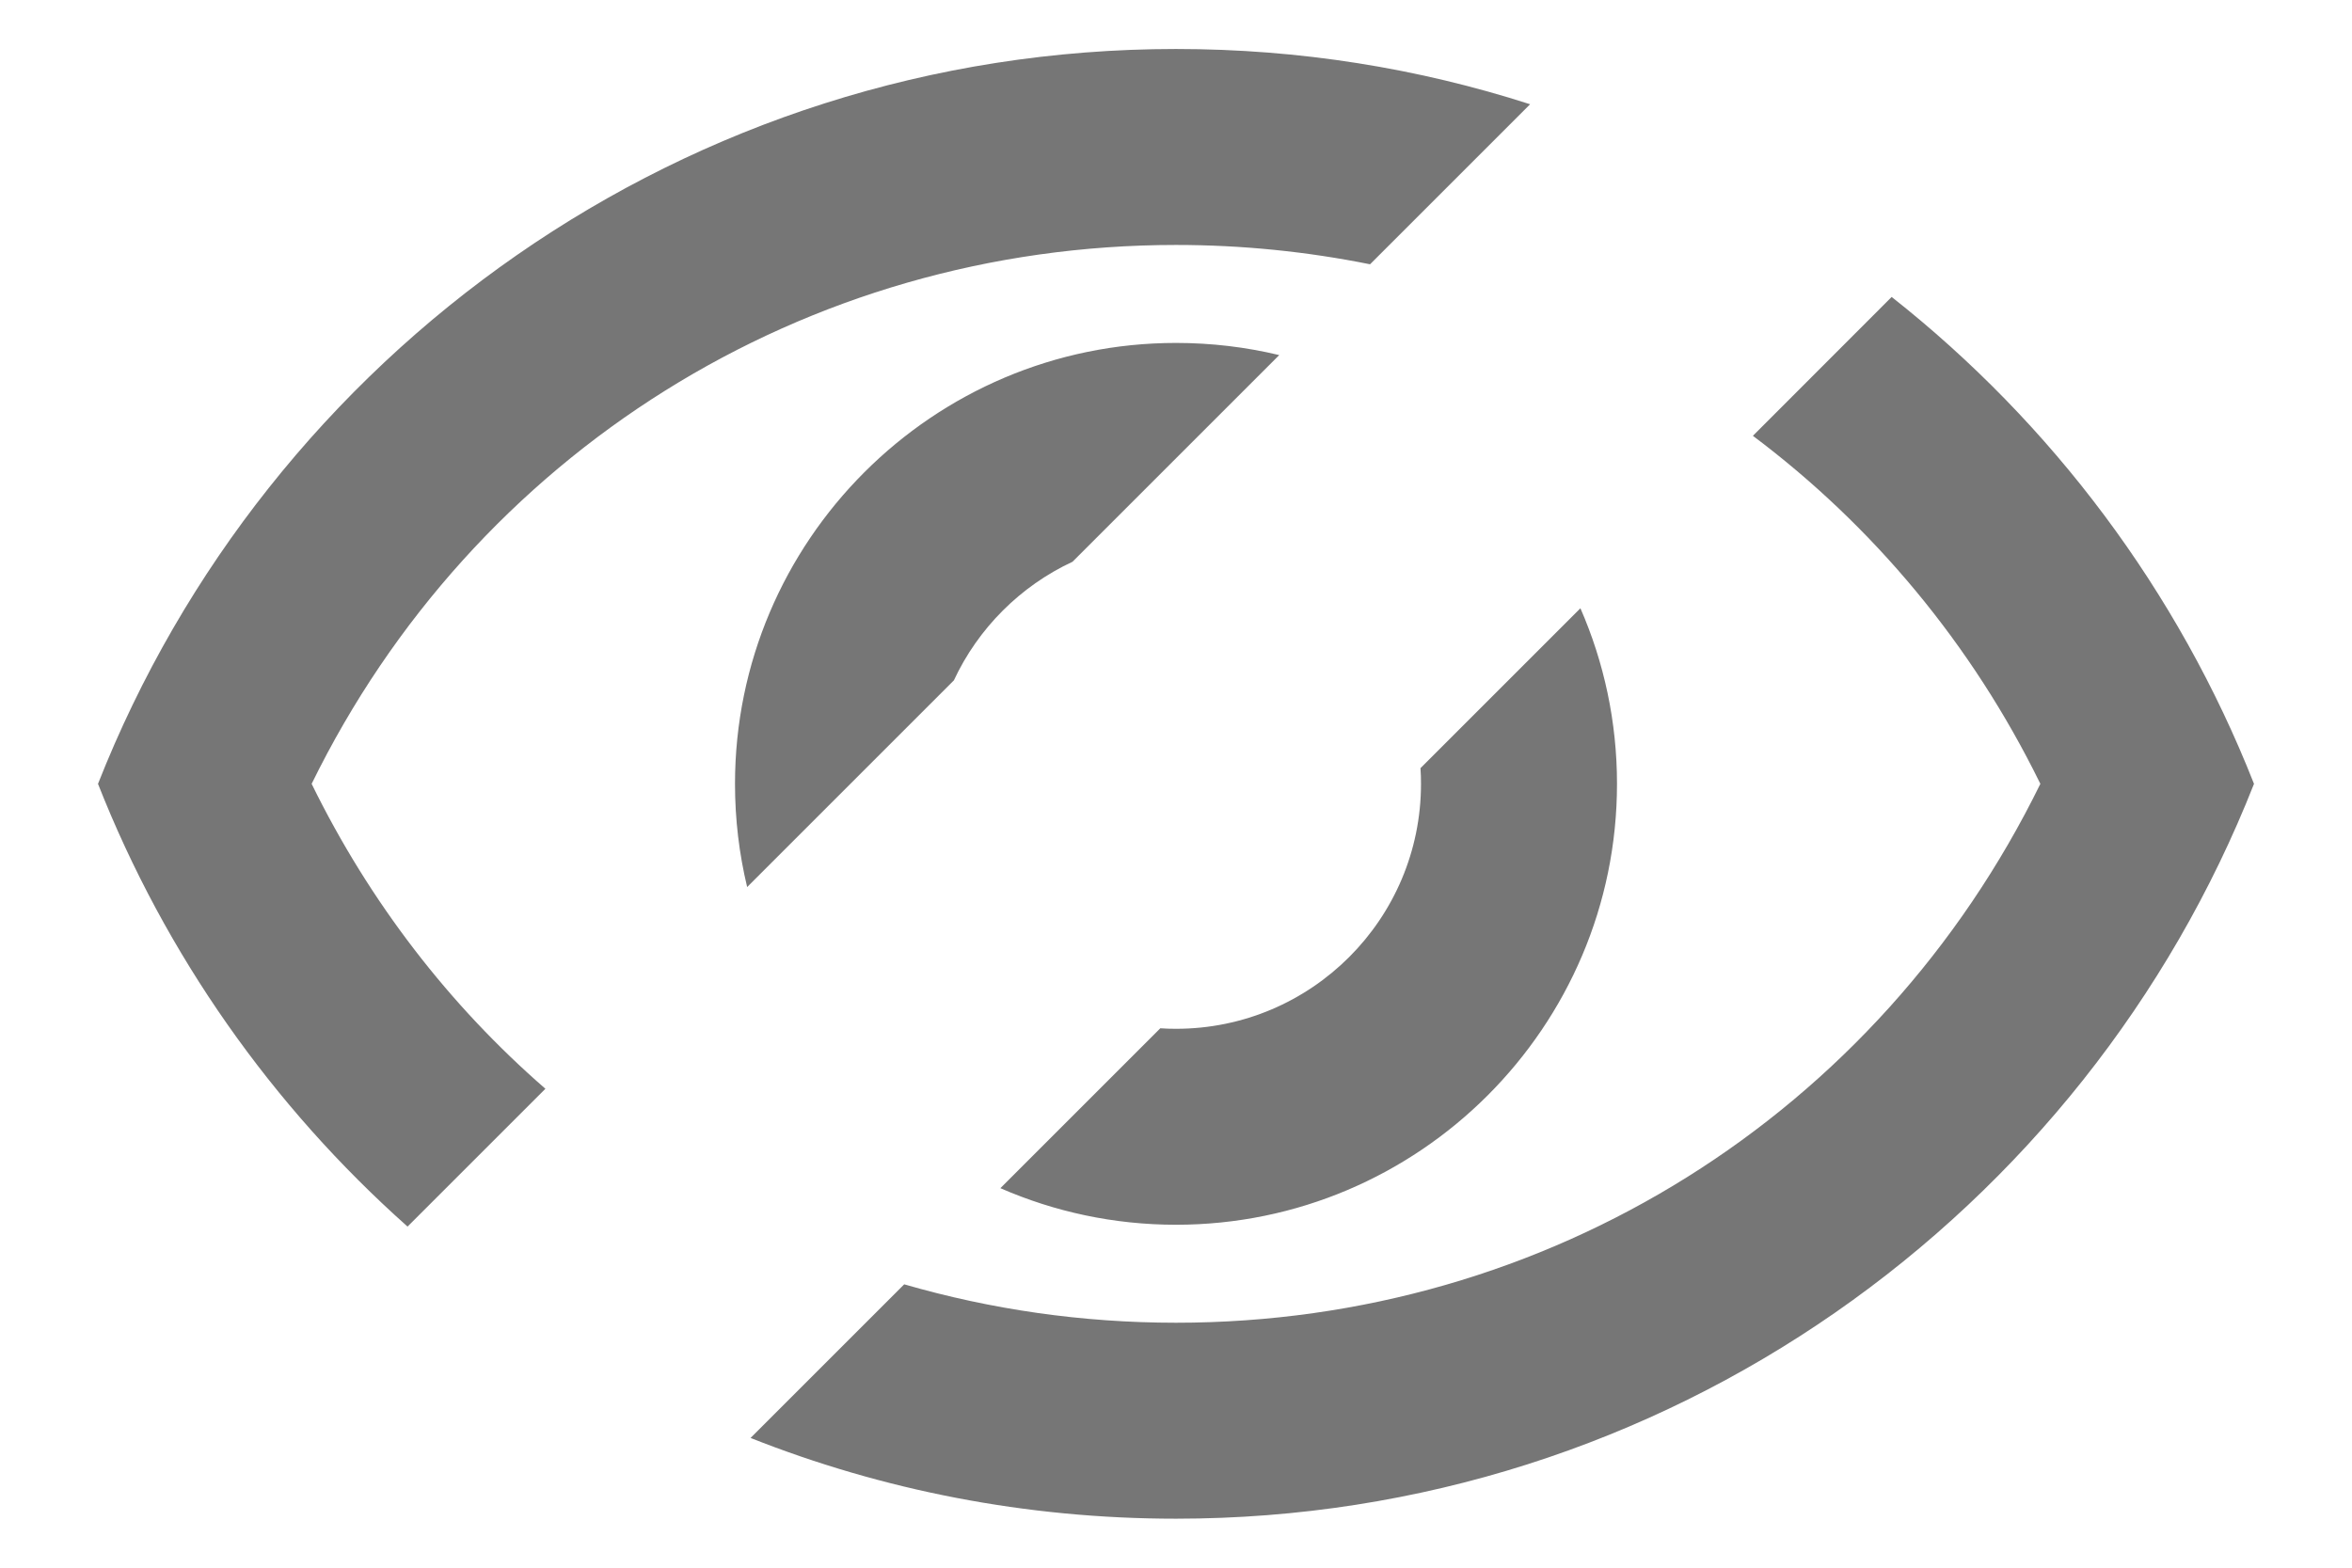 <svg width="18" height="12" viewBox="0 0 18 12" fill="none" xmlns="http://www.w3.org/2000/svg">
<path id="Subtract" fill-rule="evenodd" clip-rule="evenodd" d="M8.208 4.3L9.329 3.179L9.79 2.718C9.536 2.657 9.272 2.625 9 2.625C7.14 2.625 5.625 4.14 5.625 6C5.625 6.272 5.657 6.536 5.718 6.79L7.3 5.208C7.486 4.809 7.809 4.486 8.208 4.3ZM8.88 7.871L7.656 9.095C8.068 9.275 8.523 9.375 9 9.375C10.86 9.375 12.375 7.86 12.375 6C12.375 5.523 12.275 5.068 12.095 4.656L11.45 5.301L10.871 5.88C10.874 5.92 10.875 5.96 10.875 6C10.875 7.035 10.035 7.875 9 7.875C8.96 7.875 8.92 7.874 8.88 7.871ZM13.415 3.336C14.331 4.023 15.09 4.928 15.615 6C14.377 8.527 11.85 10.125 9 10.125C8.281 10.125 7.583 10.023 6.92 9.831L5.744 11.007C6.752 11.406 7.85 11.625 9 11.625C12.75 11.625 15.953 9.293 17.25 6C16.668 4.523 15.703 3.24 14.477 2.273L13.415 3.336ZM11.71 0.798C10.856 0.523 9.946 0.375 9 0.375C5.25 0.375 2.047 2.708 0.75 6C1.266 7.311 2.085 8.469 3.119 9.389L4.174 8.334C3.441 7.697 2.83 6.908 2.385 6C3.623 3.473 6.157 1.875 9 1.875C9.507 1.875 10.003 1.926 10.485 2.023L11.71 0.798Z" fill="#767676"/>
</svg>
